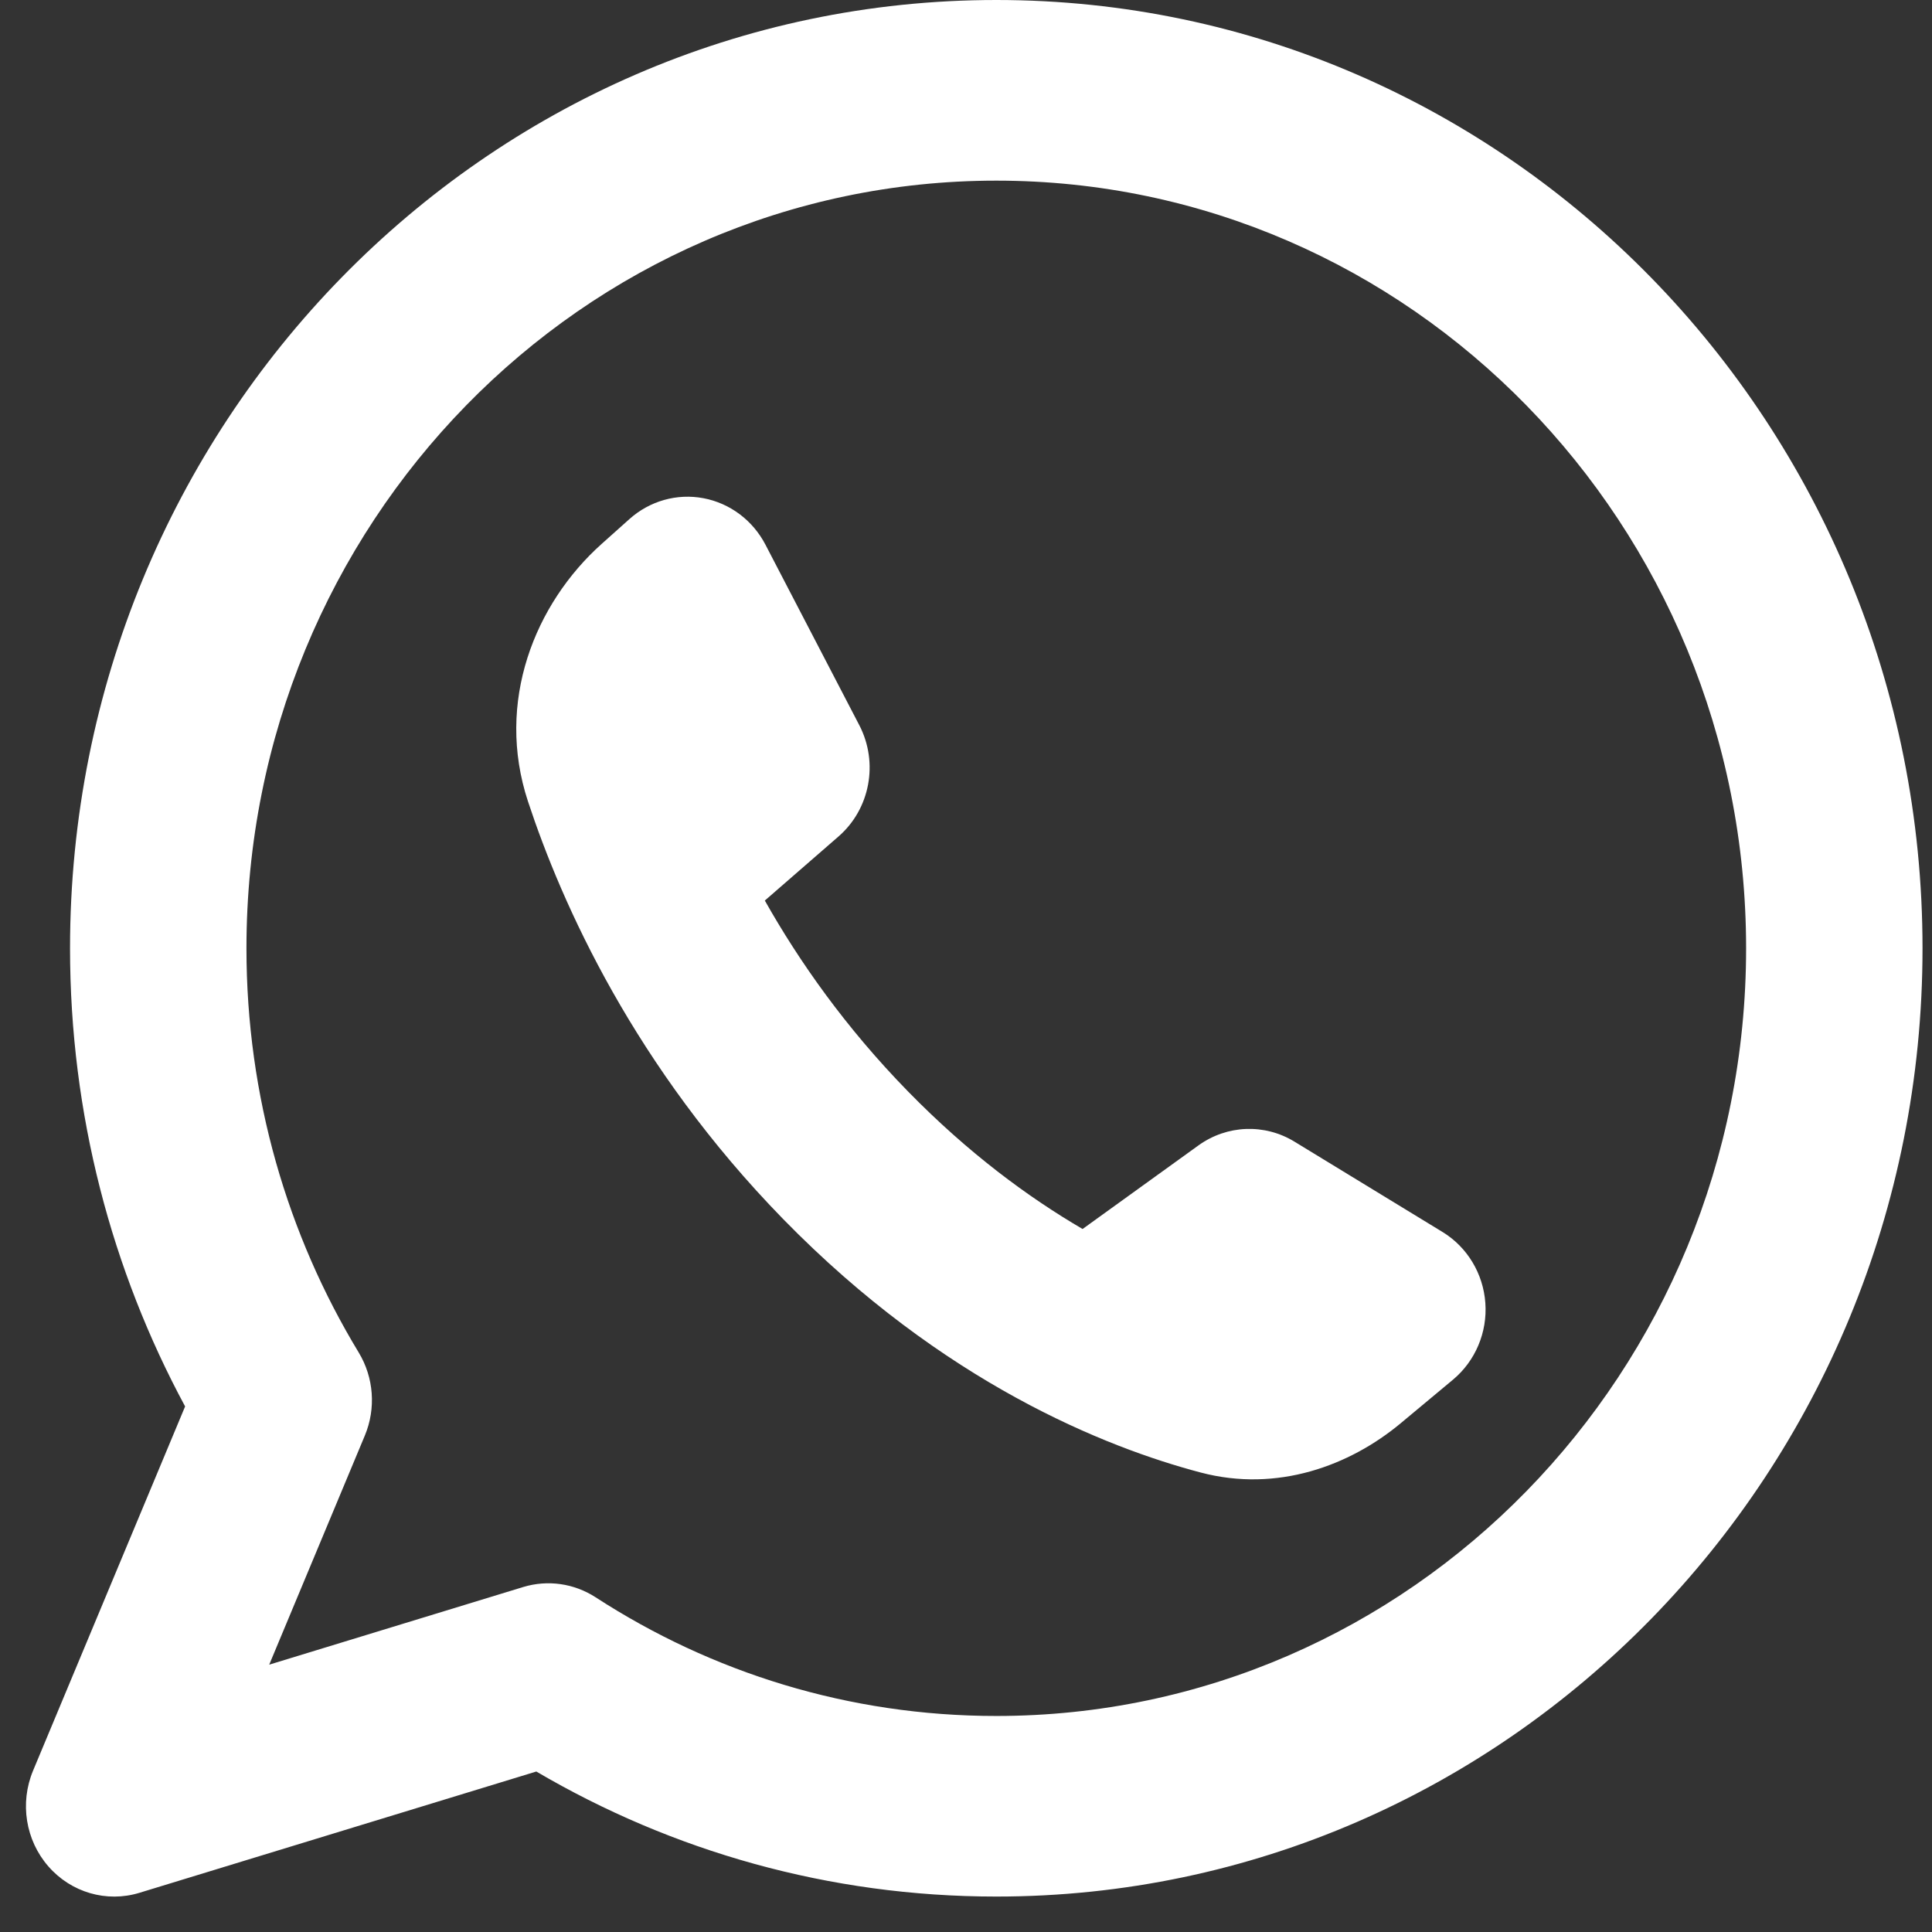 <svg width="32" height="32" viewBox="0 0 32 32" fill="none" xmlns="http://www.w3.org/2000/svg">
<rect x="0" y="0" width="32" height="32" fill="#333333" stroke="none"/>
<path fill-rule="evenodd" clip-rule="evenodd" d="M4.082 15.707C4.082 8.684 9.643 2.992 16.502 2.992C23.361 2.992 28.921 8.684 28.921 15.707C28.921 22.729 23.361 28.422 16.502 28.422C14.058 28.422 11.784 27.701 9.865 26.456C9.508 26.225 9.071 26.163 8.666 26.286L4.459 27.572L6.043 23.777C6.23 23.329 6.192 22.815 5.941 22.401C4.763 20.457 4.082 18.166 4.082 15.707ZM16.502 0C8.029 0 1.16 7.032 1.16 15.707C1.16 18.456 1.852 21.044 3.066 23.295L0.547 29.329C0.325 29.863 0.423 30.48 0.801 30.913C1.178 31.346 1.766 31.517 2.309 31.351L8.883 29.342C11.128 30.66 13.731 31.413 16.502 31.413C24.974 31.413 31.843 24.381 31.843 15.707C31.843 7.032 24.974 0 16.502 0ZM19.851 18.971L17.931 20.356C17.032 19.831 16.038 19.099 15.04 18.078C14.003 17.017 13.235 15.921 12.668 14.916L13.888 13.855C14.412 13.4 14.555 12.633 14.233 12.012L12.678 9.021C12.468 8.618 12.091 8.335 11.652 8.252C11.214 8.169 10.763 8.296 10.427 8.596L9.966 9.008C8.858 9.999 8.202 11.626 8.745 13.274C9.309 14.983 10.511 17.672 12.974 20.194C15.624 22.907 18.315 23.975 19.889 24.39C21.157 24.724 22.358 24.276 23.203 23.571L24.068 22.85C24.437 22.541 24.637 22.068 24.602 21.581C24.567 21.094 24.302 20.655 23.892 20.405L21.44 18.909C20.945 18.607 20.323 18.631 19.851 18.971Z" fill="white"/>
</svg>
